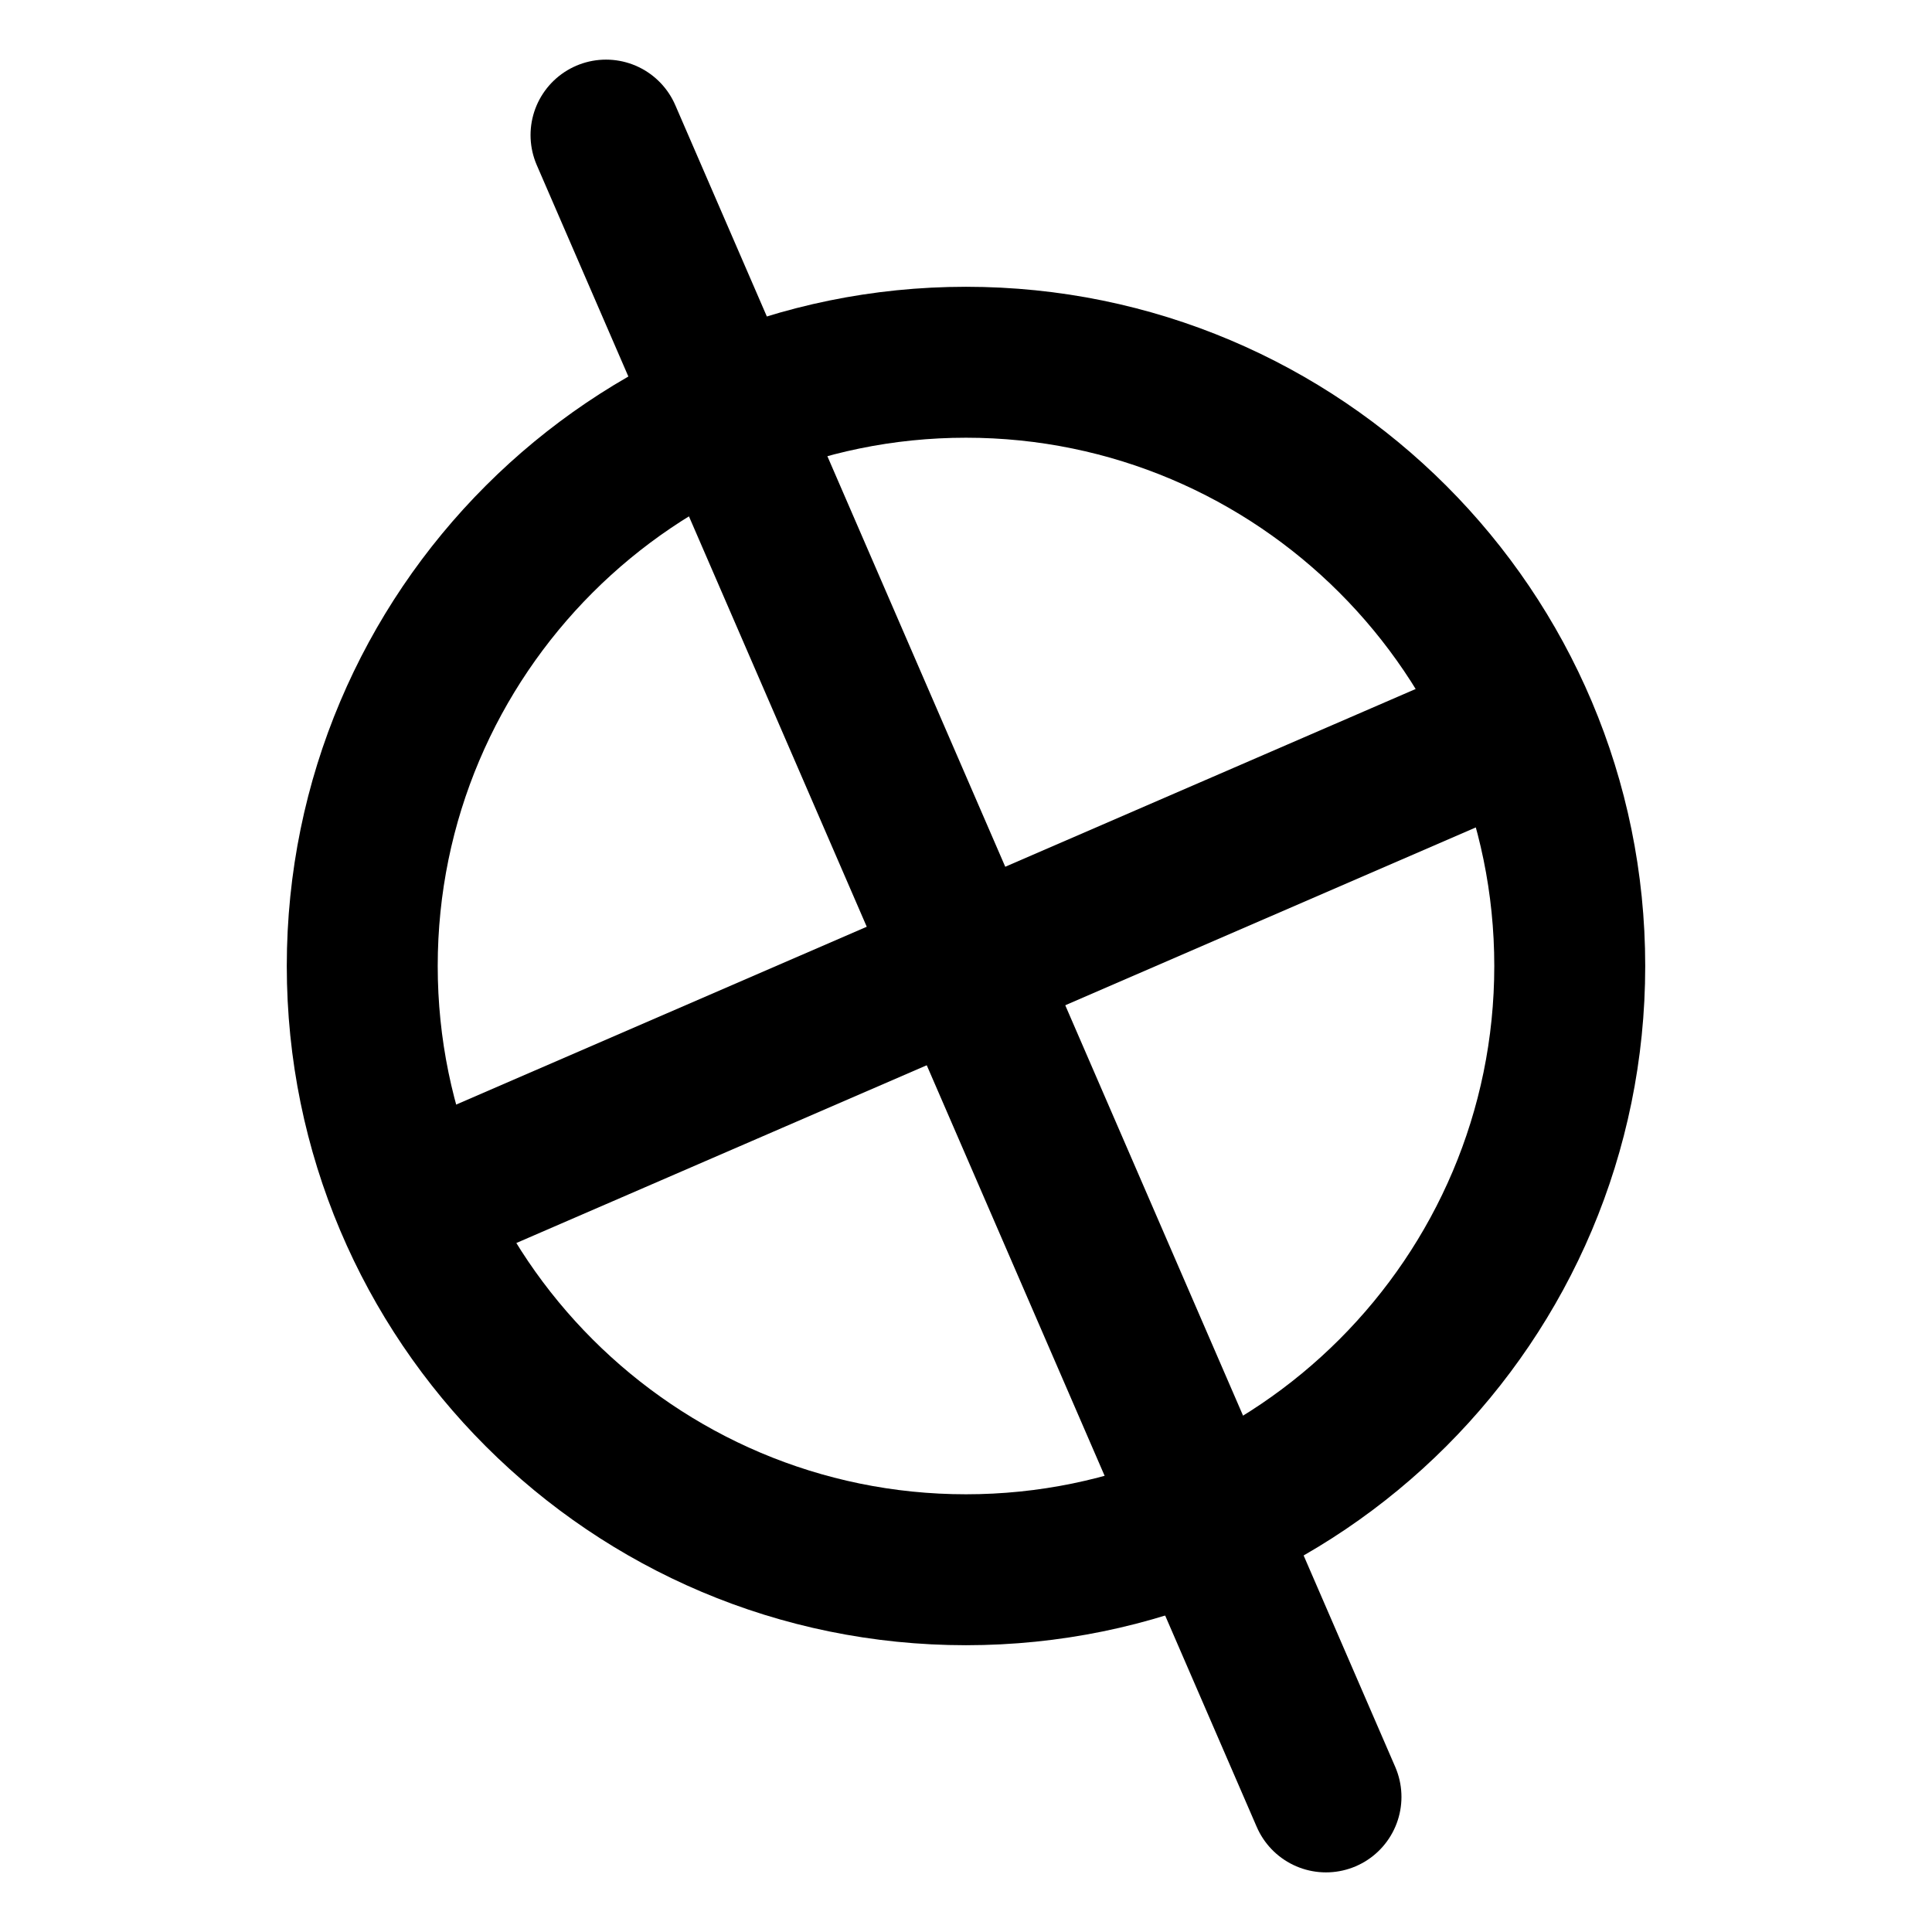 <?xml version="1.0" encoding="utf-8"?>
<!-- Generator: Adobe Illustrator 27.0.1, SVG Export Plug-In . SVG Version: 6.00 Build 0)  -->
<svg version="1.1" id="レイヤー_1" xmlns="http://www.w3.org/2000/svg" xmlns:xlink="http://www.w3.org/1999/xlink" x="0px"
	 y="0px" viewBox="0 0 256 256" style="enable-background:new 0 0 256 256;" xml:space="preserve">
<style type="text/css">
	.st0{fill:none;stroke:#000000;stroke-width:20;stroke-linecap:round;stroke-linejoin:round;stroke-miterlimit:10;}
</style>
<g>
	<path d="M128,58c38.6,0,70,31.4,70,70s-31.4,70-70,70s-70-31.4-70-70S89.4,58,128,58 M128,38c-49.7,0-90,40.3-90,90s40.3,90,90,90
		s90-40.3,90-90S177.7,38,128,38L128,38z"/>
</g>
<g>
	<line class="st0" x1="80.3" y1="17.9" x2="175.7" y2="238.1"/>
</g>
<g>
	<line class="st0" x1="59.2" y1="157.8" x2="196.8" y2="98.2"/>
</g>
<g>
</g>
<g>
</g>
<g>
</g>
<g>
</g>
<g>
</g>
<g>
</g>
<g>
</g>
<g>
</g>
<g>
</g>
<g>
</g>
<g>
</g>
<g>
</g>
<g>
</g>
<g>
</g>
<g>
</g>
</svg>
